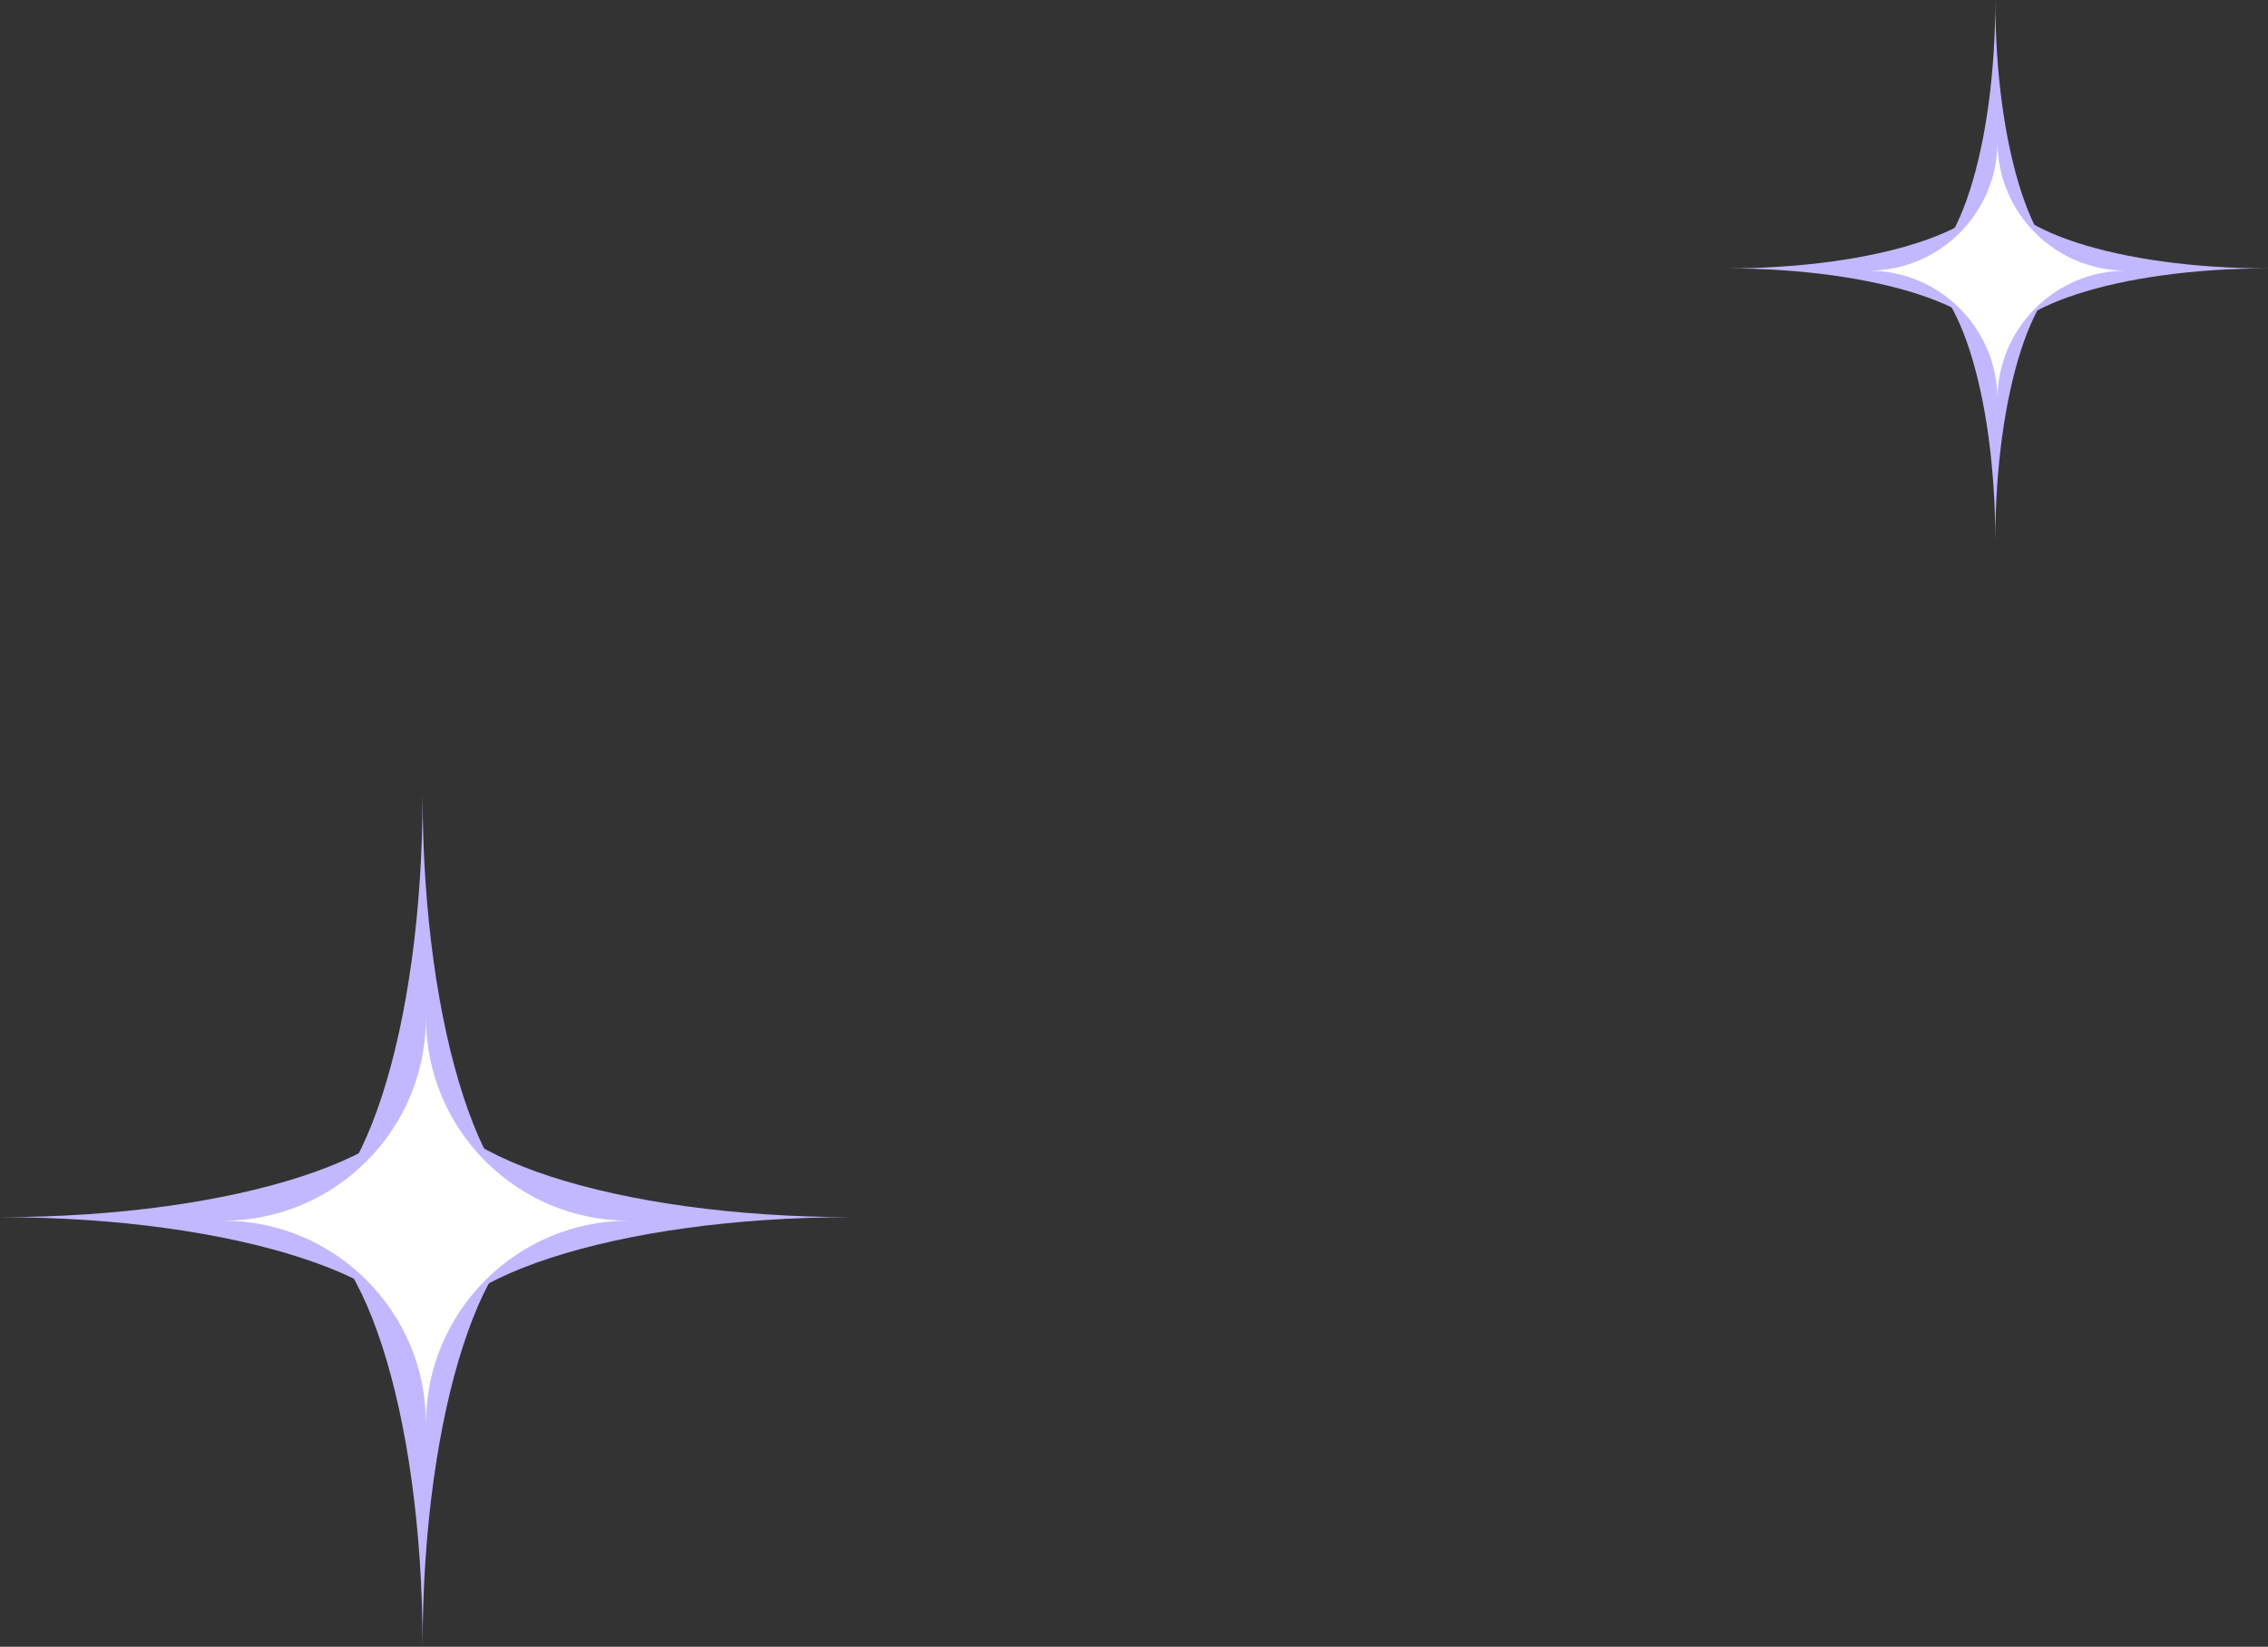 <svg width="197" height="143" viewBox="0 0 197 143" fill="none" xmlns="http://www.w3.org/2000/svg">


    
<rect x="0" y="0" width="197" height="143" fill="#333333" stroke="none"/>


    
<g id="blink" opacity="1">
  
  <path d="M36.707 143C36.707 122.568 42.098 106 48.747 106C42.098 106 36.707 89.432 36.707 69C36.707 89.432 31.317 106 24.668 106C31.317 106 36.707 122.568 36.707 143Z" fill="#C2B8FF"/>
<path d="M0 105.696C20.435 105.696 37 111.095 37 117.741C37 111.095 53.565 105.696 74 105.696C53.565 105.696 37 100.31 37 93.664C37 100.31 20.435 105.696 0 105.696Z" fill="#C2B8FF"/>
<path d="M37 123.625C37 113.895 44.889 106.002 54.618 106.002C44.889 106.002 37 98.109 37 88.379C37 98.109 29.112 106.002 19.381 106.002C29.112 106.002 37 113.895 37 123.625Z" fill="white"/>
<path d="M173.314 47C173.314 34.023 176.738 23.5 180.961 23.5C176.738 23.5 173.314 12.977 173.314 0C173.314 12.977 169.891 23.5 165.667 23.5C169.891 23.5 173.314 34.023 173.314 47Z" fill="#C2B8FF"/>
<path d="M150 23.306C162.979 23.306 173.5 26.735 173.5 30.956C173.5 26.735 184.021 23.306 197 23.306C184.021 23.306 173.5 19.885 173.5 15.664C173.5 19.885 162.979 23.306 150 23.306Z" fill="#C2B8FF"/>
<path d="M173.5 34.694C173.5 28.515 178.511 23.502 184.69 23.502C178.511 23.502 173.5 18.488 173.5 12.309C173.5 18.488 168.49 23.502 162.31 23.502C168.49 23.502 173.5 28.515 173.5 34.694Z" fill="white"/>

    <animate
    attributeName="opacity"
    dur="1.5s"
    values="0.5;1;0.5"
    repeatCount="indefinite" />
</g>

</svg>
